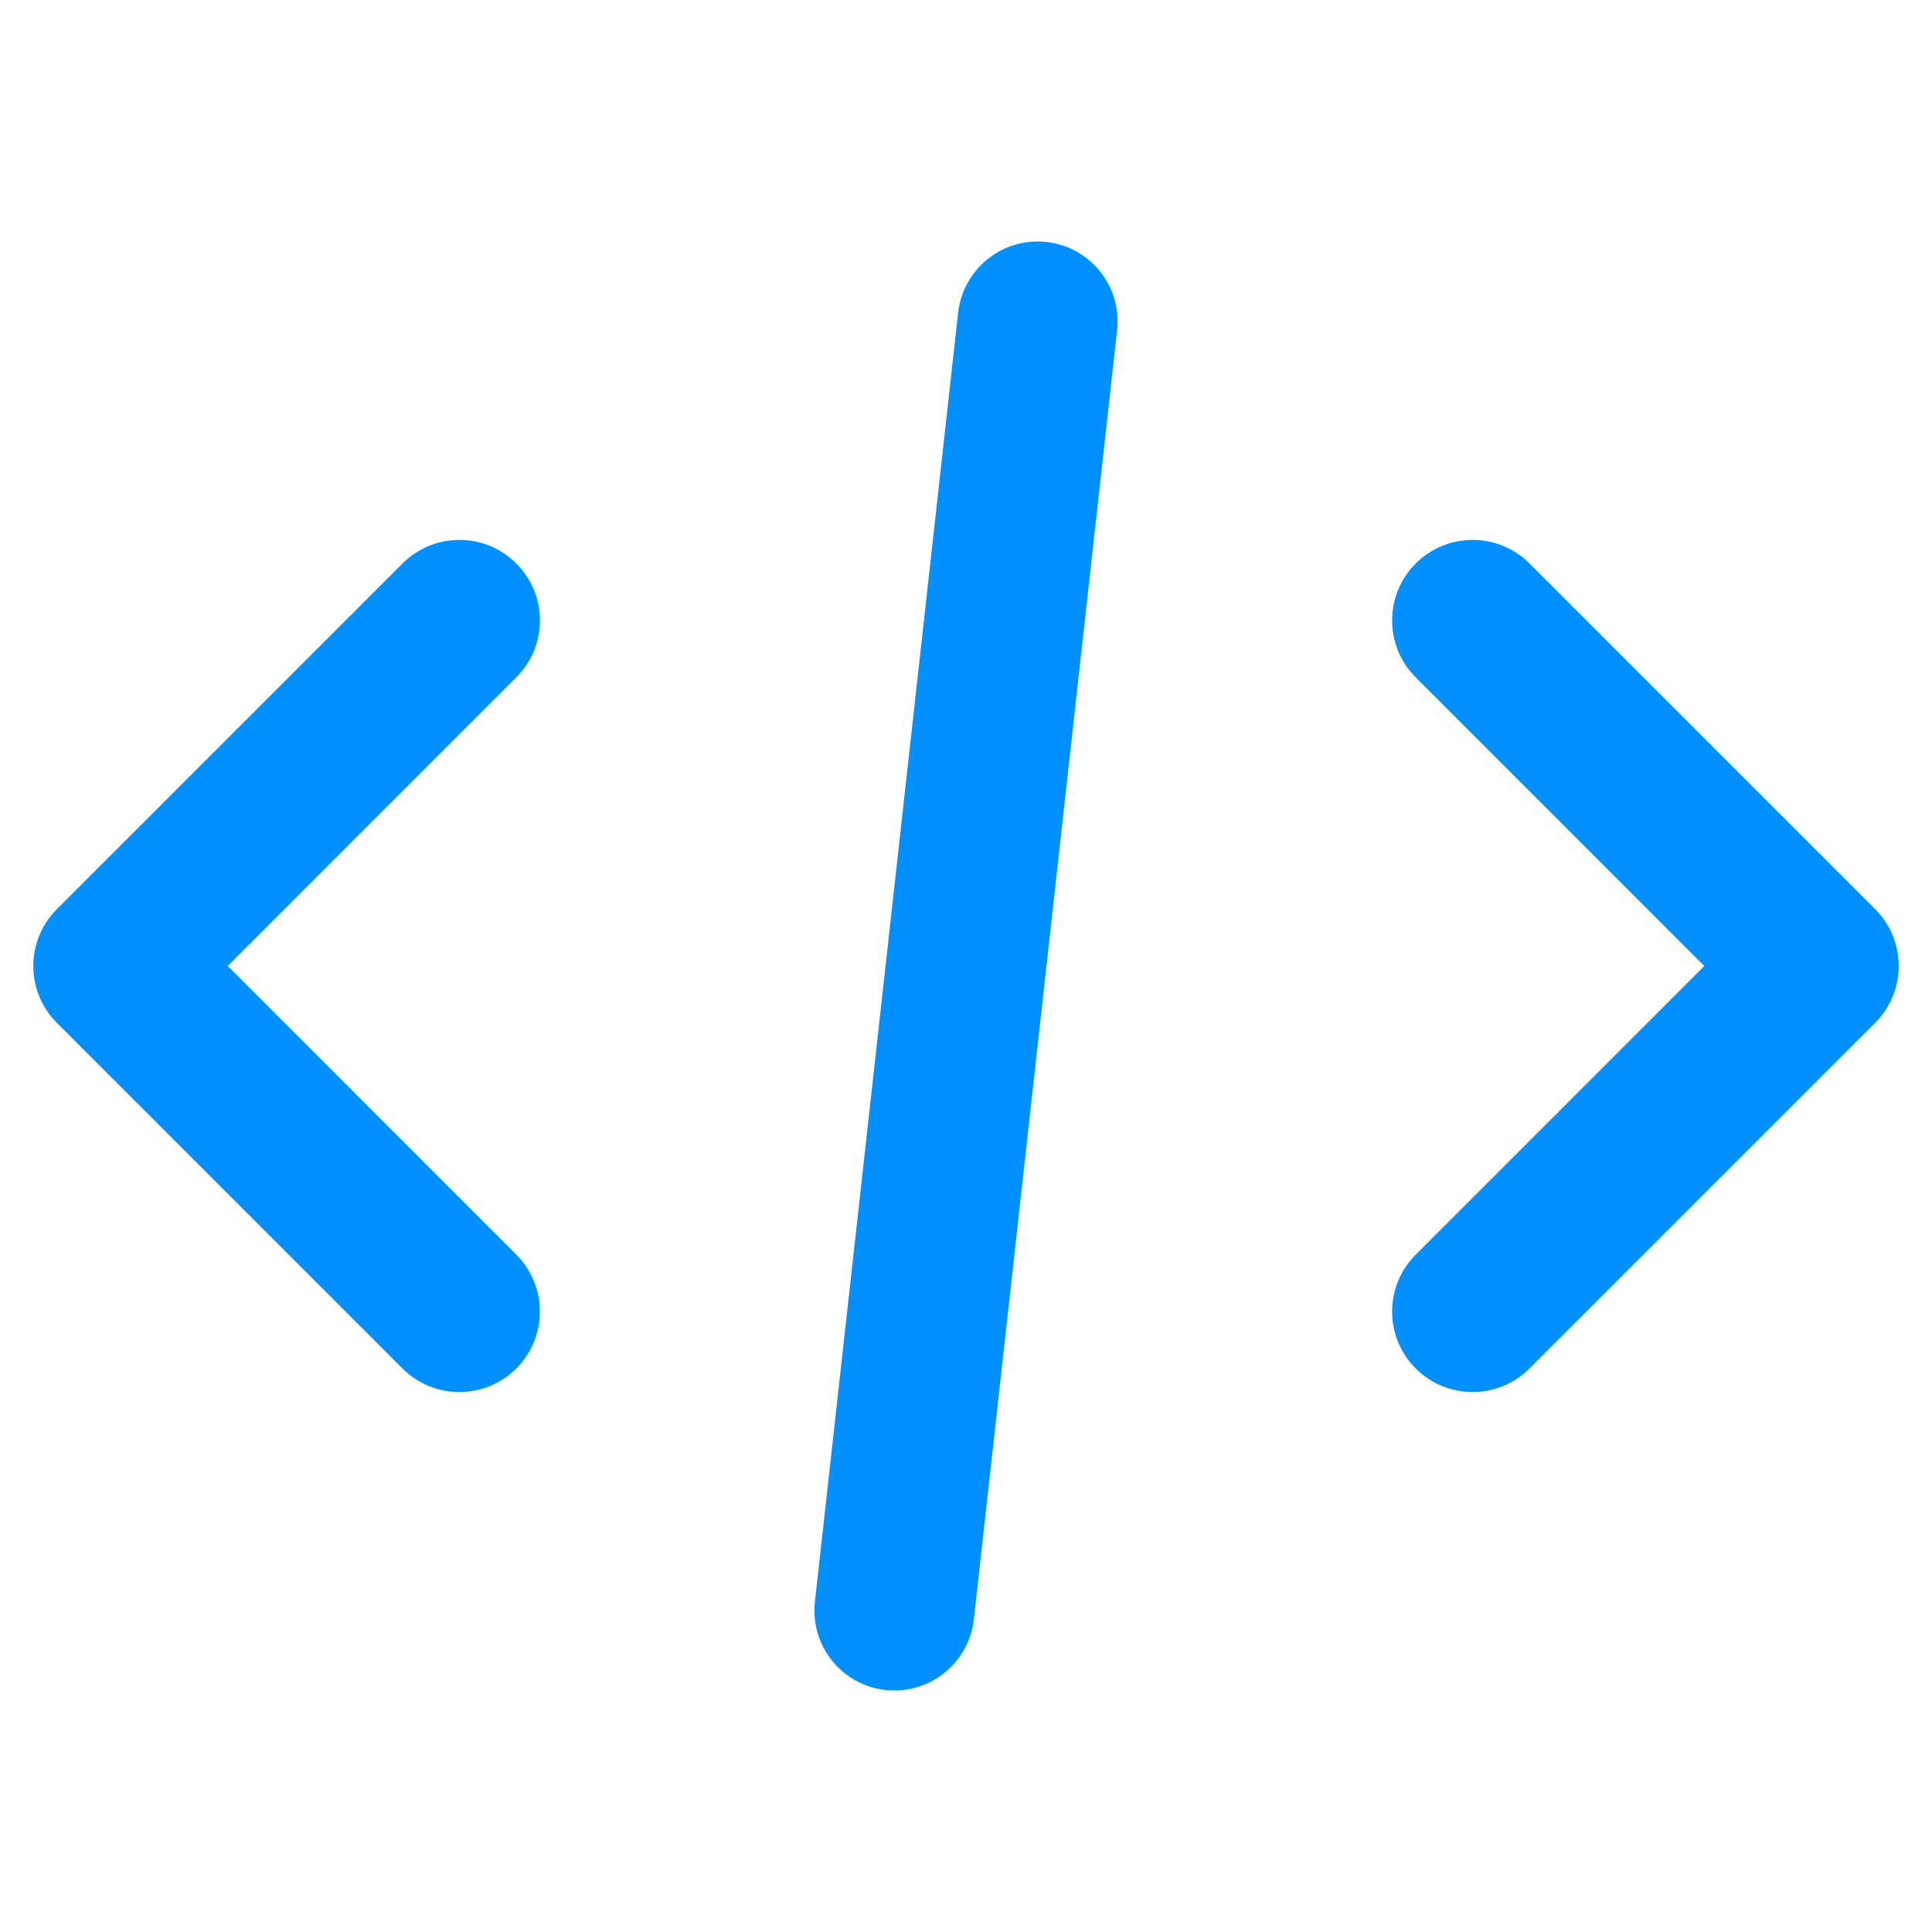 <svg width="40" height="40" viewBox="0 0 40 40" fill="none" xmlns="http://www.w3.org/2000/svg">
<path d="M21.484 5C20.639 5 19.931 5.636 19.837 6.475L16.872 33.161C16.762 34.142 17.529 35 18.516 35C19.359 35 20.069 34.364 20.163 33.525L23.128 6.839C23.238 5.858 22.471 5 21.484 5ZM9.512 11.178C9.085 11.178 8.658 11.342 8.333 11.667L1.178 18.822C0.527 19.473 0.527 20.528 1.178 21.178L8.333 28.333C8.983 28.983 10.04 28.983 10.69 28.333C11.34 27.683 11.34 26.627 10.69 25.977L4.714 20L10.69 14.023C11.342 13.373 11.342 12.317 10.69 11.667C10.365 11.342 9.938 11.178 9.512 11.178ZM30.488 11.178C30.062 11.178 29.635 11.342 29.31 11.667C28.66 12.317 28.66 13.373 29.31 14.023L35.286 20L29.31 25.977C28.66 26.627 28.66 27.683 29.31 28.333C29.96 28.983 31.017 28.983 31.667 28.333L38.822 21.178C39.473 20.527 39.473 19.472 38.822 18.822L31.667 11.667C31.342 11.342 30.915 11.178 30.488 11.178Z" fill="#0090FF"/>
</svg>
